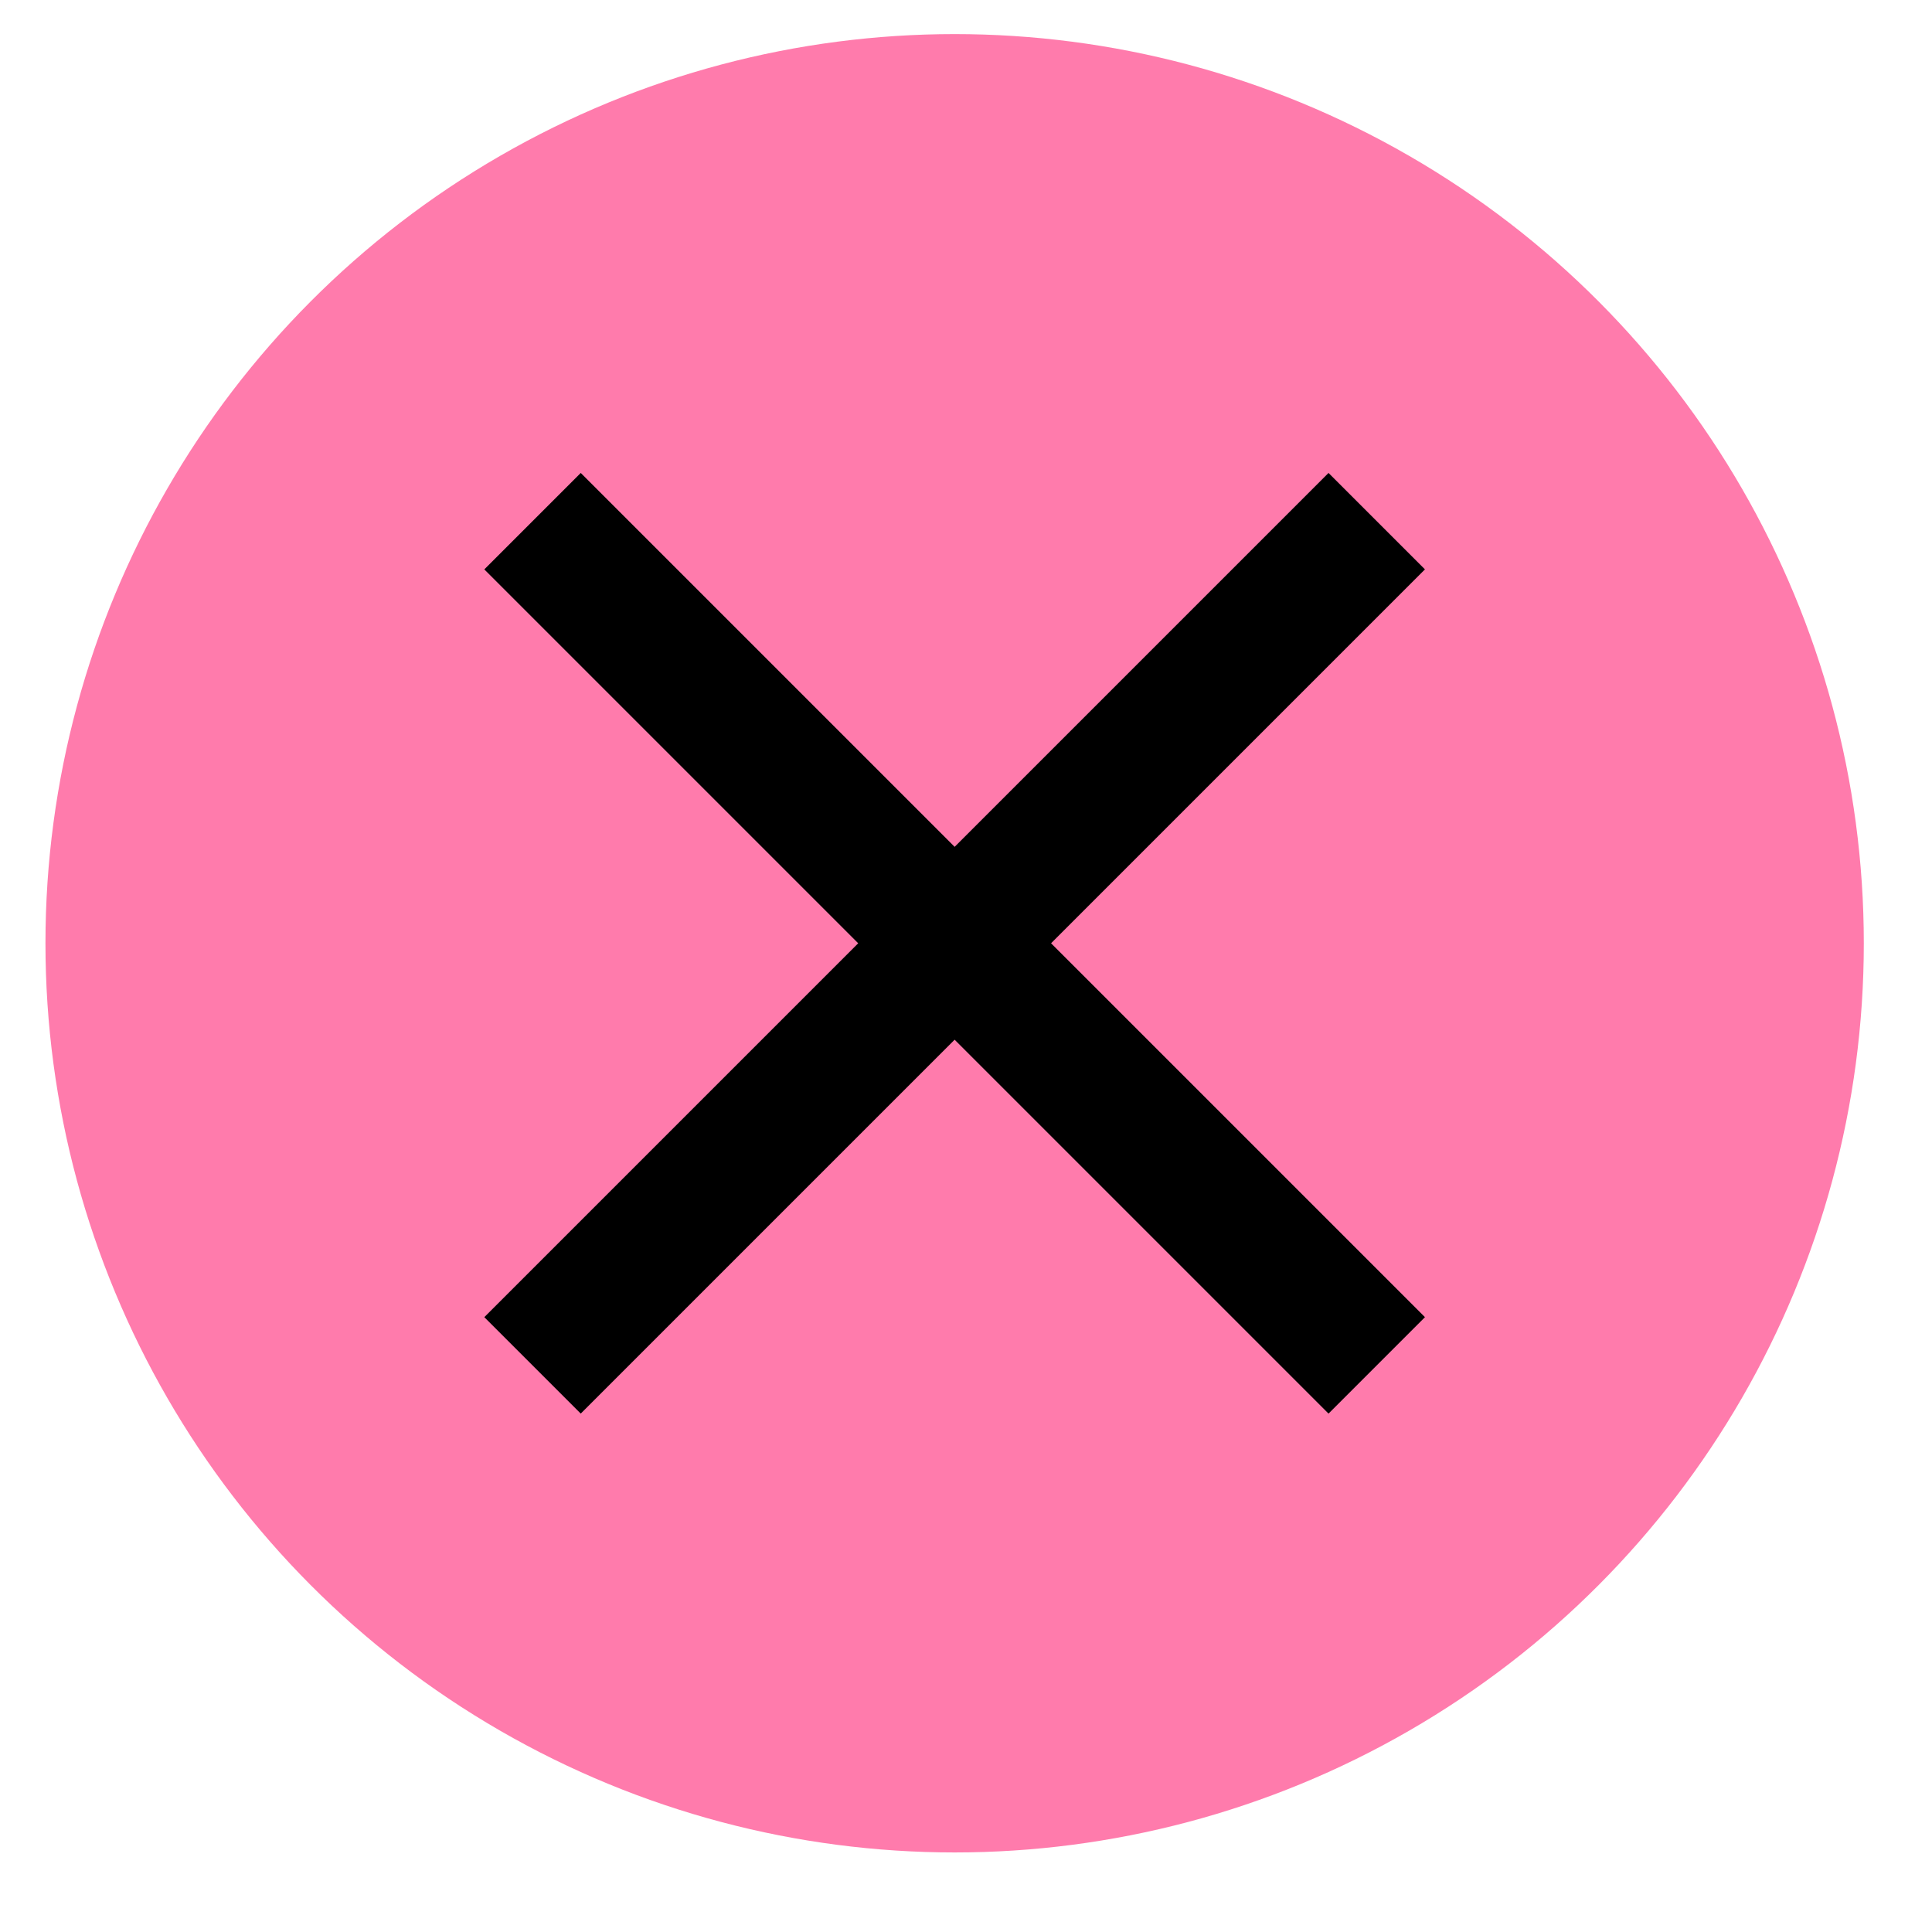 <svg id="Layer_1" data-name="Layer 1" xmlns="http://www.w3.org/2000/svg" width="85" height="85" viewBox="0 0 85 85"><defs><style>.cls-1{fill:#ff7bac;}.cls-2{fill:none;stroke:#000;stroke-miterlimit:10;stroke-width:6px;}</style></defs><title>Artboard 7</title><circle class="cls-1" cx="42" cy="41.5" r="40"/><line class="cls-2" x1="23.429" y1="22.929" x2="60.571" y2="60.071"/><line class="cls-2" x1="60.571" y1="22.929" x2="23.429" y2="60.071"/></svg>
